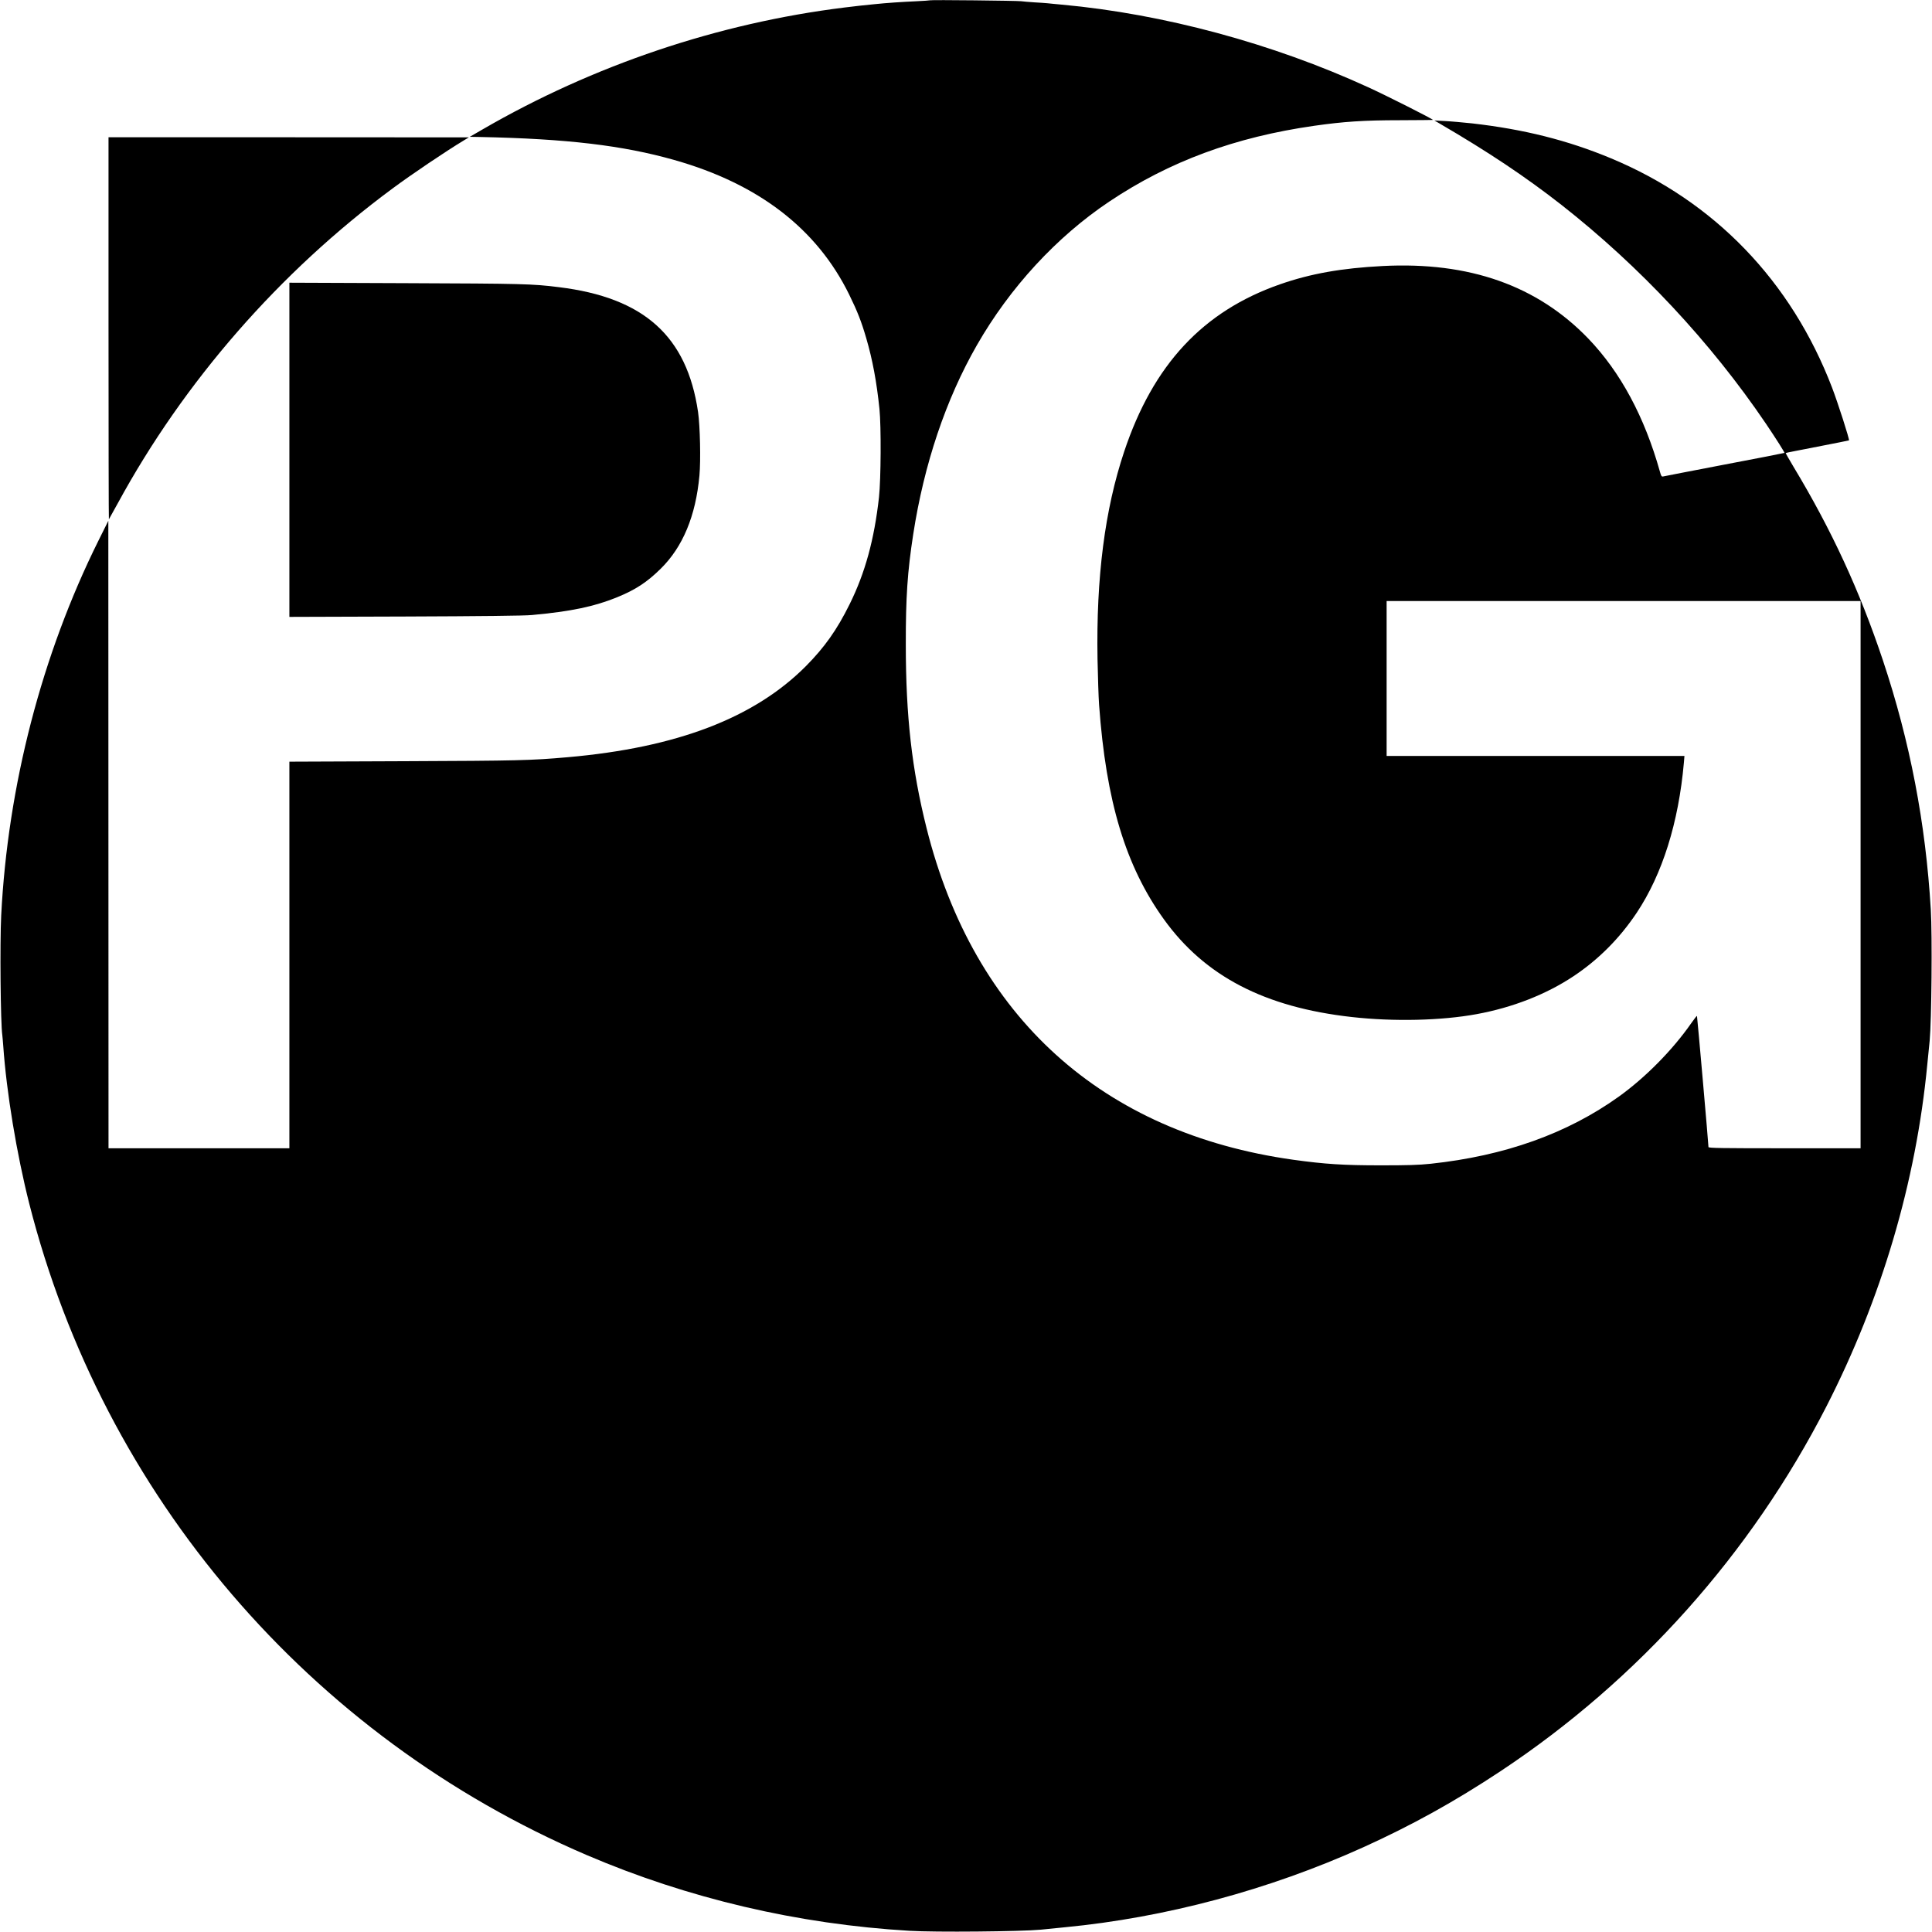 <?xml version="1.0" standalone="no"?>
<!DOCTYPE svg PUBLIC "-//W3C//DTD SVG 20010904//EN"
 "http://www.w3.org/TR/2001/REC-SVG-20010904/DTD/svg10.dtd">
<svg version="1.0" xmlns="http://www.w3.org/2000/svg"
 width="2083pt" height="2083pt" viewBox="0 0 2083 2083"
 preserveAspectRatio="xMidYMid meet">
<g transform="translate(0,2083) scale(0.1,-0.1)"
fill="#000000" stroke="none">
<path d="M10030 20827 c-3 -2 -75 -7 -160 -11 -140 -6 -318 -18 -440 -31 -139
-14 -179 -18 -325 -36 -1360 -168 -2705 -621 -3900 -1313 l-140 -81 110 -2
c933 -19 1538 -90 2095 -248 908 -257 1537 -741 1885 -1450 90 -183 133 -294
185 -473 67 -229 112 -470 142 -762 19 -188 16 -755 -5 -950 -51 -457 -149
-816 -317 -1155 -136 -275 -269 -463 -470 -666 -557 -560 -1393 -880 -2570
-983 -397 -35 -532 -38 -1757 -43 l-1243 -5 0 -2084 0 -2084 -975 0 -975 0 -1
3383 -1 3382 -107 -215 c-611 -1230 -977 -2643 -1048 -4040 -15 -298 -7 -1169
12 -1291 2 -13 6 -64 10 -114 35 -503 145 -1166 280 -1700 800 -3149 3021
-5745 6012 -7026 1091 -467 2273 -745 3479 -816 275 -17 1206 -8 1414 12 25 3
142 14 260 26 1085 104 2201 403 3215 861 526 238 987 493 1485 823 1484 984
2698 2343 3511 3930 594 1161 967 2422 1088 3685 12 118 23 235 26 260 20 208
29 1139 12 1414 -55 931 -224 1810 -516 2686 -251 751 -553 1406 -965 2089
-47 79 -85 145 -83 147 1 2 155 32 341 68 187 36 340 67 341 68 8 8 -120 406
-182 568 -441 1151 -1270 2010 -2386 2474 -468 195 -942 313 -1497 376 -96 10
-227 22 -290 25 l-115 6 55 -32 c530 -309 929 -576 1315 -878 845 -663 1610
-1481 2206 -2361 108 -160 203 -310 198 -313 -2 -2 -293 -59 -647 -126 -353
-68 -651 -125 -661 -128 -16 -4 -22 5 -35 54 -166 590 -424 1070 -770 1431
-551 573 -1284 832 -2218 784 -445 -23 -777 -82 -1107 -197 -831 -290 -1368
-866 -1681 -1805 -208 -623 -302 -1353 -287 -2235 4 -192 11 -415 17 -495 75
-1040 286 -1738 699 -2312 441 -613 1086 -948 2025 -1053 454 -51 965 -39
1346 31 388 71 750 213 1045 409 269 179 498 409 682 685 276 415 451 971 508
1618 l6 72 -1605 0 -1606 0 0 835 0 835 2555 0 2555 0 0 -2950 0 -2950 -820 0
c-678 0 -820 2 -820 13 0 34 -121 1411 -124 1414 -2 2 -30 -33 -62 -79 -202
-290 -493 -584 -779 -790 -558 -400 -1233 -640 -2030 -725 -132 -14 -253 -17
-540 -17 -399 0 -601 13 -940 60 -2061 288 -3444 1538 -3955 3575 -159 634
-224 1211 -224 1979 -1 511 18 788 80 1190 117 757 351 1453 686 2038 356 622
859 1168 1428 1549 647 433 1355 695 2210 817 315 45 535 60 922 60 197 1 358
2 358 3 0 9 -492 258 -700 353 -1029 472 -2208 790 -3300 890 -63 6 -133 12
-155 15 -22 2 -87 7 -145 10 -58 4 -121 9 -140 12 -45 6 -974 16 -980 10z"/>
<path d="M1170 17288 c0 -1134 2 -2059 4 -2057 2 2 45 80 96 173 714 1313
1745 2494 2961 3393 206 153 574 401 771 520 l53 32 -1942 1 -1943 0 0 -2062z"/>
<path d="M3120 15980 l0 -1801 1248 4 c813 3 1289 8 1367 16 424 39 670 91
917 191 199 81 324 163 471 308 239 235 378 569 418 1005 15 164 7 534 -15
686 -120 817 -583 1233 -1501 1345 -286 36 -386 38 -1642 43 l-1263 5 0 -1802z"/>
</g>
</svg>

